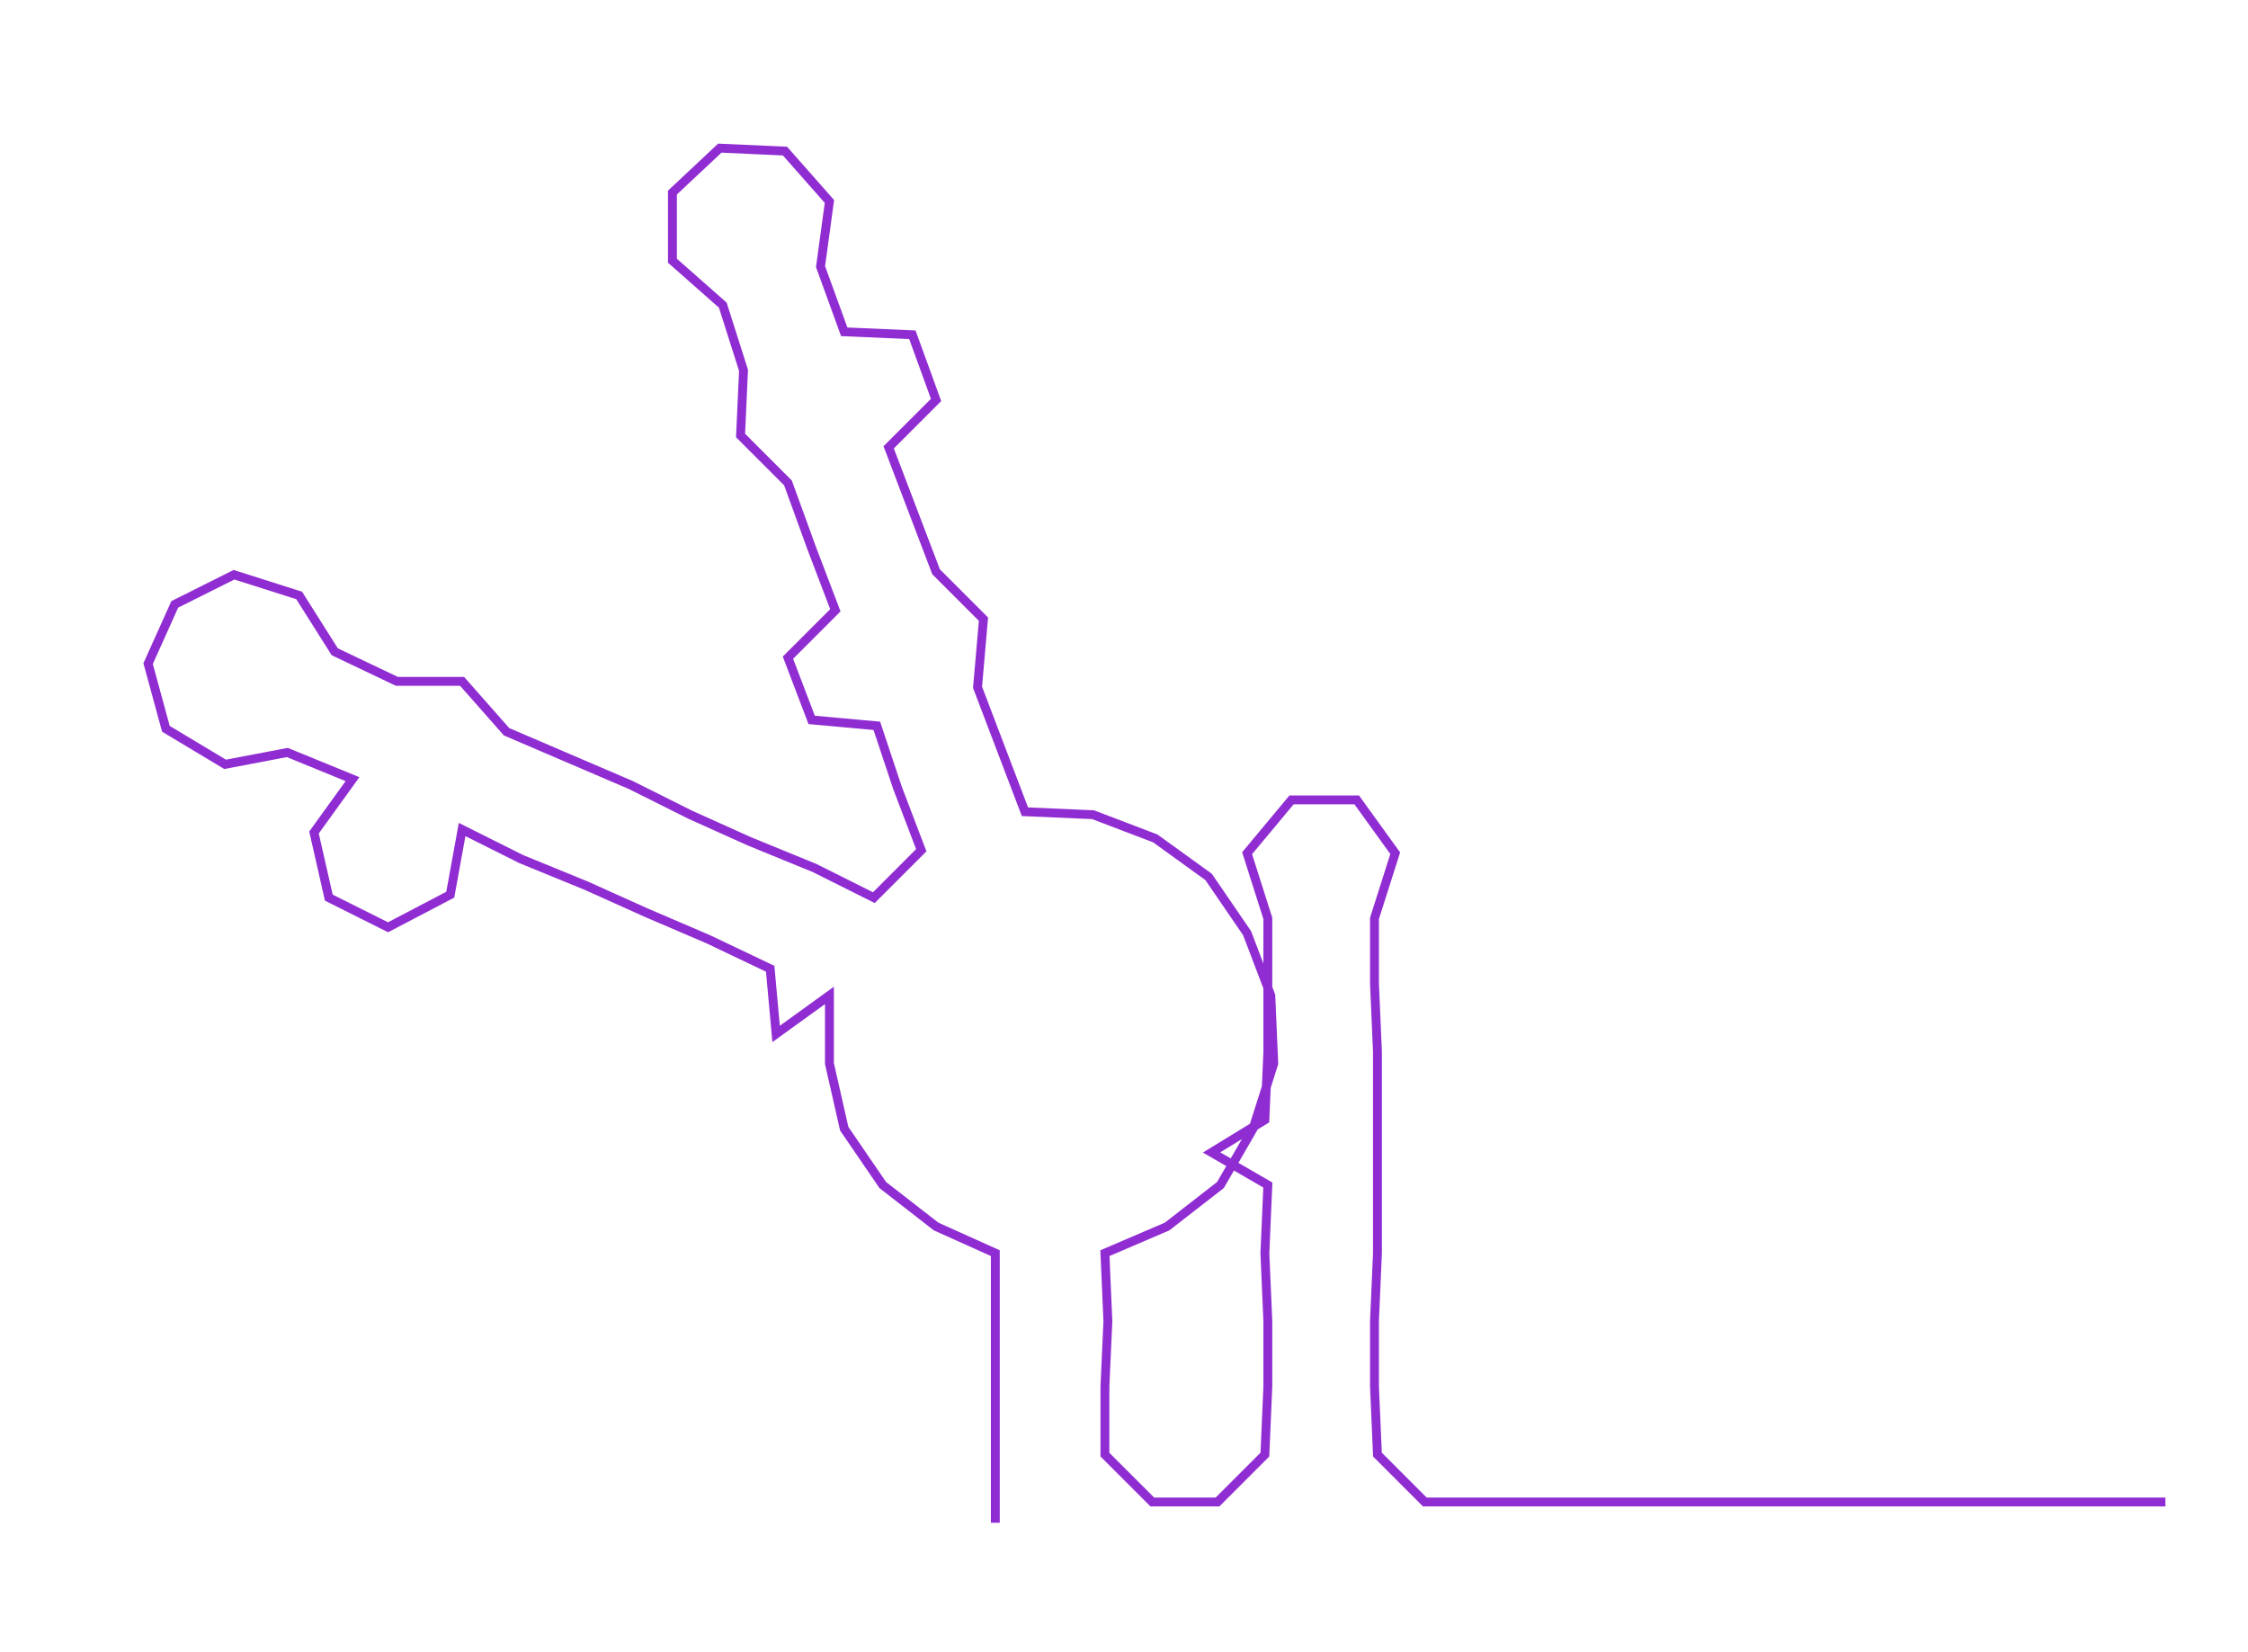 <ns0:svg xmlns:ns0="http://www.w3.org/2000/svg" width="300px" height="220.389px" viewBox="0 0 758.884 557.5"><ns0:path style="stroke:#902dd2;stroke-width:3px;fill:none;" d="M336 514 L336 514 L336 491 L336 468 L336 446 L336 423 L316 414 L298 400 L285 381 L280 359 L280 336 L262 349 L260 327 L239 317 L218 308 L198 299 L176 290 L156 280 L152 302 L131 313 L111 303 L106 281 L119 263 L97 254 L76 258 L56 246 L50 224 L59 204 L79 194 L101 201 L113 220 L134 230 L156 230 L171 247 L192 256 L213 265 L233 275 L253 284 L275 293 L295 303 L311 287 L303 266 L296 245 L274 243 L266 222 L282 206 L274 185 L266 163 L250 147 L251 125 L244 103 L227 88 L227 65 L243 50 L265 51 L280 68 L277 90 L285 112 L308 113 L316 135 L300 151 L308 172 L316 193 L332 209 L330 232 L338 253 L346 274 L369 275 L390 283 L408 296 L421 315 L429 336 L430 359 L423 381 L412 400 L394 414 L373 423 L374 446 L373 468 L373 491 L389 507 L411 507 L427 491 L428 468 L428 446 L427 423 L428 400 L409 389 L427 378 L428 355 L428 332 L428 310 L421 288 L436 270 L458 270 L471 288 L464 310 L464 332 L465 355 L465 378 L465 400 L465 423 L464 446 L464 468 L465 491 L481 507 L504 507 L527 507 L549 507 L572 507 L595 507 L617 507 L640 507 L663 507 L686 507 L708 507 L731 507" /></ns0:svg>